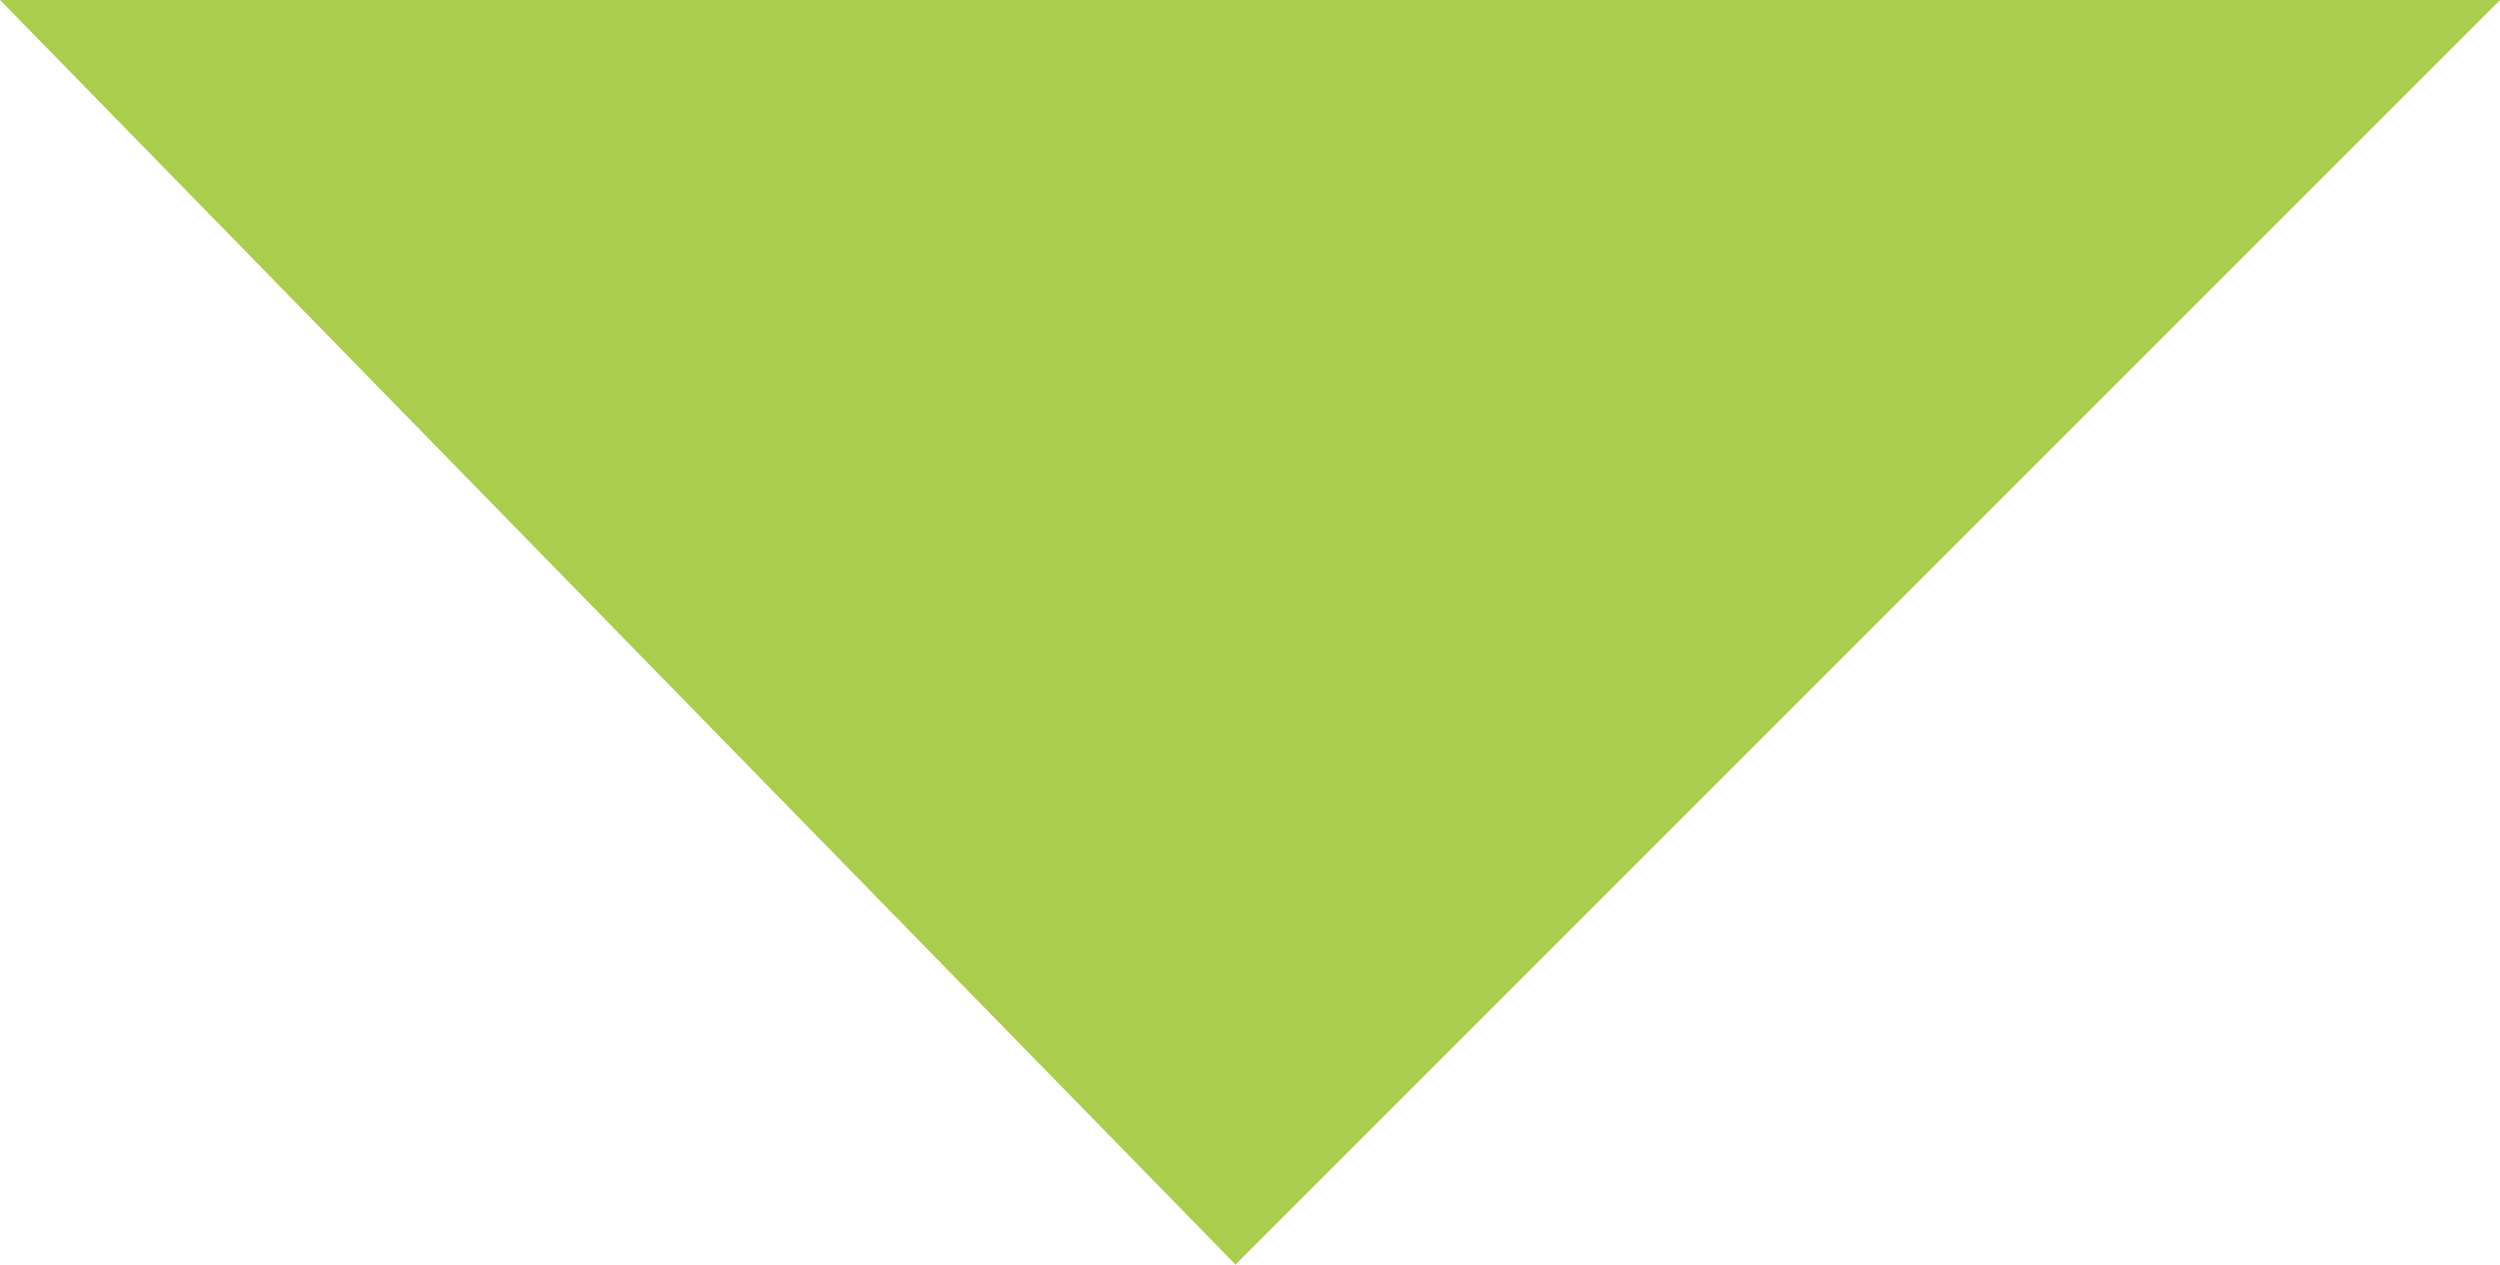 <?xml version="1.0" encoding="utf-8"?>
<!-- Generator: Adobe Illustrator 18.1.1, SVG Export Plug-In . SVG Version: 6.00 Build 0)  -->
<svg version="1.1" id="Layer_1" xmlns="http://www.w3.org/2000/svg" xmlns:xlink="http://www.w3.org/1999/xlink" x="0px" y="0px"
	 viewBox="126.1 -82 850.5 430.3" enable-background="new 126.1 -82 850.5 430.3" xml:space="preserve">
<polygon fill="#AACD4D" stroke="#AACD4D" stroke-width="90" stroke-miterlimit="10" points="233,-37 868,-37 546.8,284.2 "/>
</svg>
